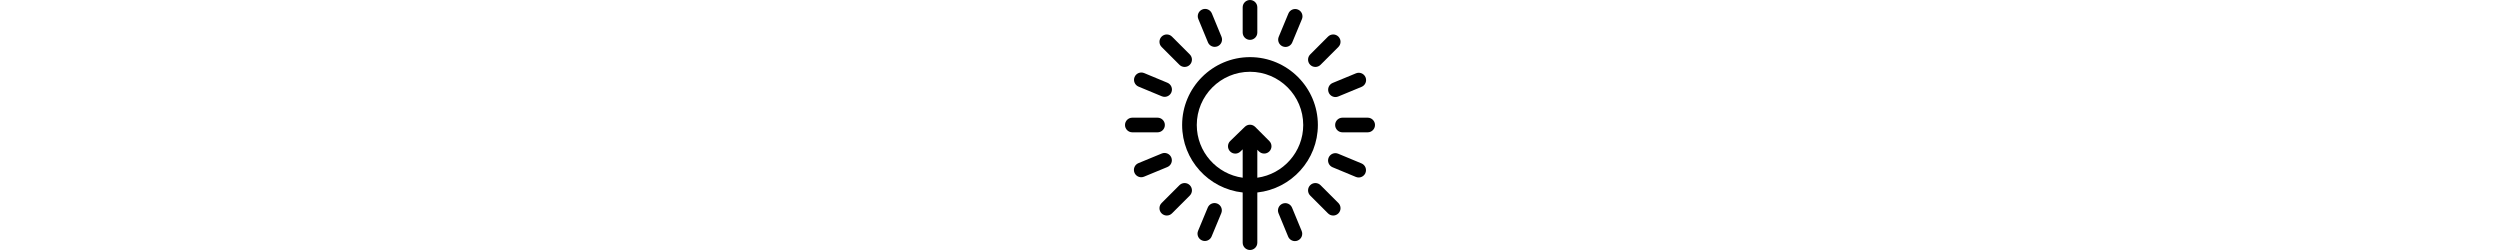 <svg width="350" height="35" viewBox="0 0 35 35" fill="none" xmlns="http://www.w3.org/2000/svg">
<path d="M17.5 5.581C18.066 5.581 18.525 5.122 18.525 4.556V1.025C18.525 0.459 18.066 0 17.5 0C16.934 0 16.475 0.459 16.475 1.025V4.556C16.475 5.122 16.934 5.581 17.5 5.581Z" fill="black"/>
<path d="M33.975 16.475H30.444C29.878 16.475 29.419 16.934 29.419 17.5C29.419 18.066 29.878 18.525 30.444 18.525H33.975C34.541 18.525 35 18.066 35 17.5C35 16.934 34.541 16.475 33.975 16.475Z" fill="black"/>
<path d="M5.581 17.5C5.581 16.934 5.122 16.475 4.556 16.475H1.025C0.459 16.475 0 16.934 0 17.5C0 18.066 0.459 18.525 1.025 18.525H4.556C5.122 18.525 5.581 18.066 5.581 17.5Z" fill="black"/>
<path d="M26.653 9.372C26.916 9.372 27.178 9.272 27.378 9.072L29.874 6.575C30.275 6.175 30.275 5.526 29.874 5.125C29.474 4.725 28.825 4.725 28.424 5.125L25.928 7.622C25.527 8.022 25.527 8.671 25.928 9.072C26.128 9.272 26.391 9.372 26.653 9.372Z" fill="black"/>
<path d="M27.378 25.928C26.978 25.527 26.328 25.527 25.928 25.928C25.527 26.328 25.527 26.977 25.928 27.378L28.424 29.874C28.625 30.075 28.887 30.175 29.149 30.175C29.412 30.175 29.674 30.075 29.874 29.874C30.275 29.474 30.275 28.825 29.874 28.424L27.378 25.928Z" fill="black"/>
<path d="M7.622 25.928L5.126 28.424C4.725 28.825 4.725 29.474 5.126 29.874C5.326 30.074 5.588 30.174 5.851 30.174C6.113 30.174 6.375 30.074 6.576 29.874L9.072 27.378C9.472 26.977 9.472 26.328 9.072 25.928C8.672 25.527 8.022 25.527 7.622 25.928Z" fill="black"/>
<path d="M7.622 9.072C7.822 9.272 8.085 9.372 8.347 9.372C8.609 9.372 8.872 9.272 9.072 9.072C9.472 8.671 9.472 8.022 9.072 7.622L6.576 5.125C6.175 4.725 5.526 4.725 5.126 5.125C4.725 5.526 4.725 6.175 5.126 6.576L7.622 9.072Z" fill="black"/>
<path d="M22.074 6.494C22.203 6.547 22.336 6.573 22.467 6.573C22.869 6.573 23.251 6.335 23.415 5.94L24.769 2.681C24.987 2.158 24.739 1.557 24.216 1.34C23.693 1.123 23.093 1.371 22.876 1.894L21.521 5.154C21.304 5.676 21.551 6.276 22.074 6.494Z" fill="black"/>
<path d="M33.107 22.875L29.847 21.521C29.324 21.303 28.724 21.551 28.506 22.074C28.289 22.597 28.537 23.197 29.06 23.415L32.32 24.769C32.449 24.823 32.582 24.848 32.713 24.848C33.115 24.848 33.496 24.61 33.66 24.216C33.877 23.693 33.63 23.093 33.107 22.875Z" fill="black"/>
<path d="M12.926 28.506C12.403 28.289 11.803 28.537 11.585 29.06L10.231 32.32C10.013 32.843 10.261 33.443 10.784 33.66C10.913 33.714 11.046 33.739 11.177 33.739C11.579 33.739 11.96 33.501 12.124 33.107L13.479 29.847C13.697 29.324 13.449 28.724 12.926 28.506Z" fill="black"/>
<path d="M1.893 12.124L5.153 13.479C5.282 13.533 5.415 13.558 5.546 13.558C5.948 13.558 6.33 13.32 6.494 12.926C6.711 12.403 6.463 11.803 5.94 11.585L2.68 10.23C2.158 10.013 1.557 10.261 1.34 10.784C1.123 11.307 1.37 11.907 1.893 12.124Z" fill="black"/>
<path d="M28.517 12.951C28.68 13.347 29.062 13.586 29.465 13.586C29.596 13.586 29.728 13.561 29.856 13.508L33.119 12.161C33.643 11.945 33.892 11.345 33.676 10.822C33.46 10.298 32.86 10.049 32.337 10.265L29.074 11.612C28.55 11.829 28.301 12.428 28.517 12.951Z" fill="black"/>
<path d="M23.387 29.074C23.171 28.55 22.572 28.301 22.048 28.517C21.525 28.733 21.276 29.333 21.492 29.856L22.839 33.119C23.002 33.515 23.384 33.754 23.787 33.754C23.918 33.754 24.05 33.729 24.178 33.676C24.701 33.46 24.951 32.86 24.735 32.337L23.387 29.074Z" fill="black"/>
<path d="M6.483 22.049C6.267 21.525 5.667 21.276 5.144 21.492L1.881 22.839C1.357 23.055 1.108 23.655 1.324 24.178C1.487 24.574 1.87 24.813 2.272 24.813C2.403 24.813 2.535 24.788 2.663 24.735L5.926 23.387C6.45 23.172 6.699 22.572 6.483 22.049Z" fill="black"/>
<path d="M11.613 5.927C11.776 6.322 12.158 6.561 12.561 6.561C12.691 6.561 12.824 6.536 12.952 6.483C13.475 6.267 13.724 5.667 13.508 5.144L12.161 1.881C11.945 1.357 11.345 1.108 10.822 1.324C10.299 1.54 10.049 2.14 10.265 2.663L11.613 5.927Z" fill="black"/>
<path d="M18.525 26.946C23.284 26.433 27.002 22.393 27.002 17.5C27.002 12.261 22.739 7.998 17.5 7.998C12.261 7.998 7.998 12.261 7.998 17.5C7.998 22.393 11.716 26.433 16.475 26.946V33.975C16.475 34.541 16.934 35 17.5 35C18.066 35 18.525 34.541 18.525 33.975V26.946ZM10.049 17.5C10.049 13.391 13.391 10.049 17.5 10.049C21.609 10.049 24.951 13.391 24.951 17.5C24.951 21.261 22.151 24.379 18.525 24.88V20.967L18.757 21.199C19.158 21.599 19.807 21.599 20.207 21.199C20.608 20.799 20.608 20.149 20.207 19.749L18.22 17.761C17.823 17.365 17.182 17.36 16.78 17.751L14.729 19.743C14.323 20.138 14.314 20.787 14.708 21.193C14.909 21.4 15.177 21.504 15.444 21.504C15.701 21.504 15.959 21.408 16.158 21.214L16.475 20.907V24.88C12.85 24.379 10.049 21.261 10.049 17.5Z" fill="black"/>
</svg>
